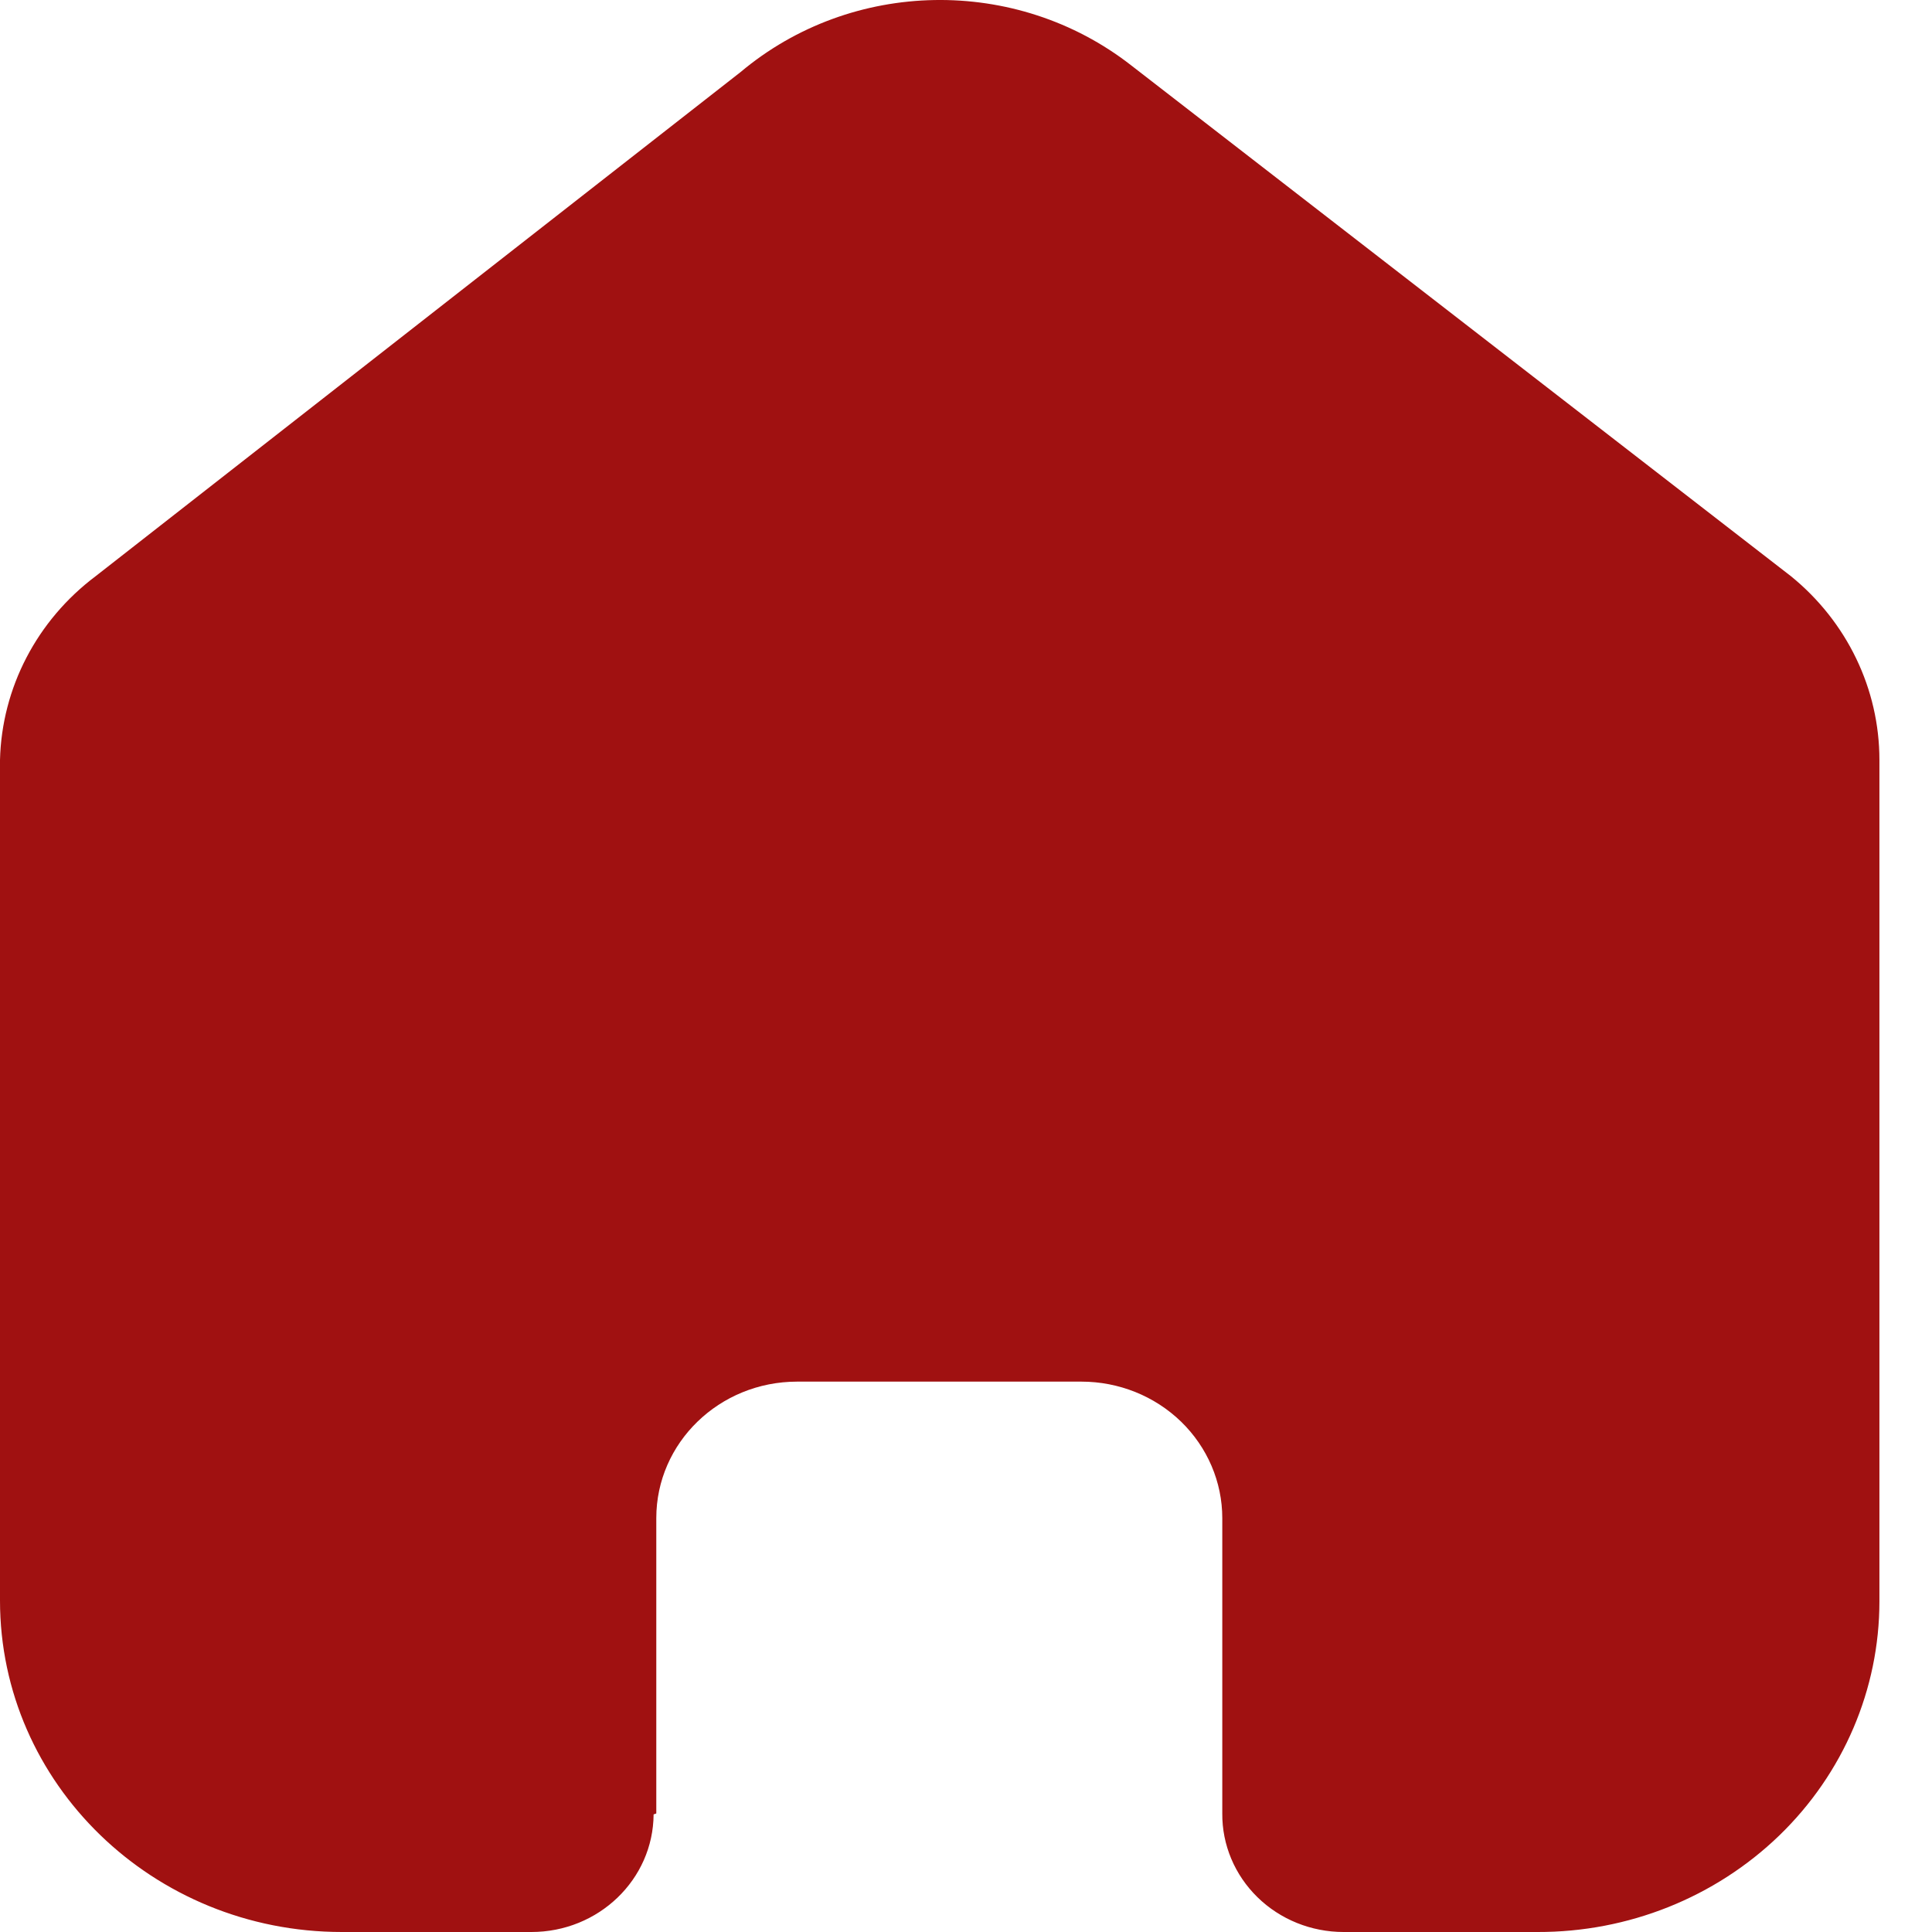 <svg width="23" height="23" viewBox="0 0 23 23" fill="none" xmlns="http://www.w3.org/2000/svg">
<path d="M7.813 21.589V18.073C7.813 17.175 8.564 16.448 9.49 16.448H12.874C13.319 16.448 13.745 16.619 14.06 16.924C14.374 17.229 14.551 17.642 14.551 18.073V21.589C14.548 21.962 14.699 22.321 14.97 22.586C15.241 22.851 15.61 23 15.995 23H18.304C19.383 23.003 20.418 22.589 21.182 21.851C21.945 21.113 22.374 20.11 22.374 19.064V9.047C22.374 8.202 21.988 7.401 21.32 6.859L13.465 0.777C12.098 -0.289 10.14 -0.255 8.815 0.859L1.139 6.859C0.439 7.385 0.021 8.189 0 9.047V19.054C0 21.233 1.822 23 4.07 23H6.326C7.126 23 7.776 22.375 7.781 21.6L7.813 21.589Z" fill="#A01111"/>
</svg>
